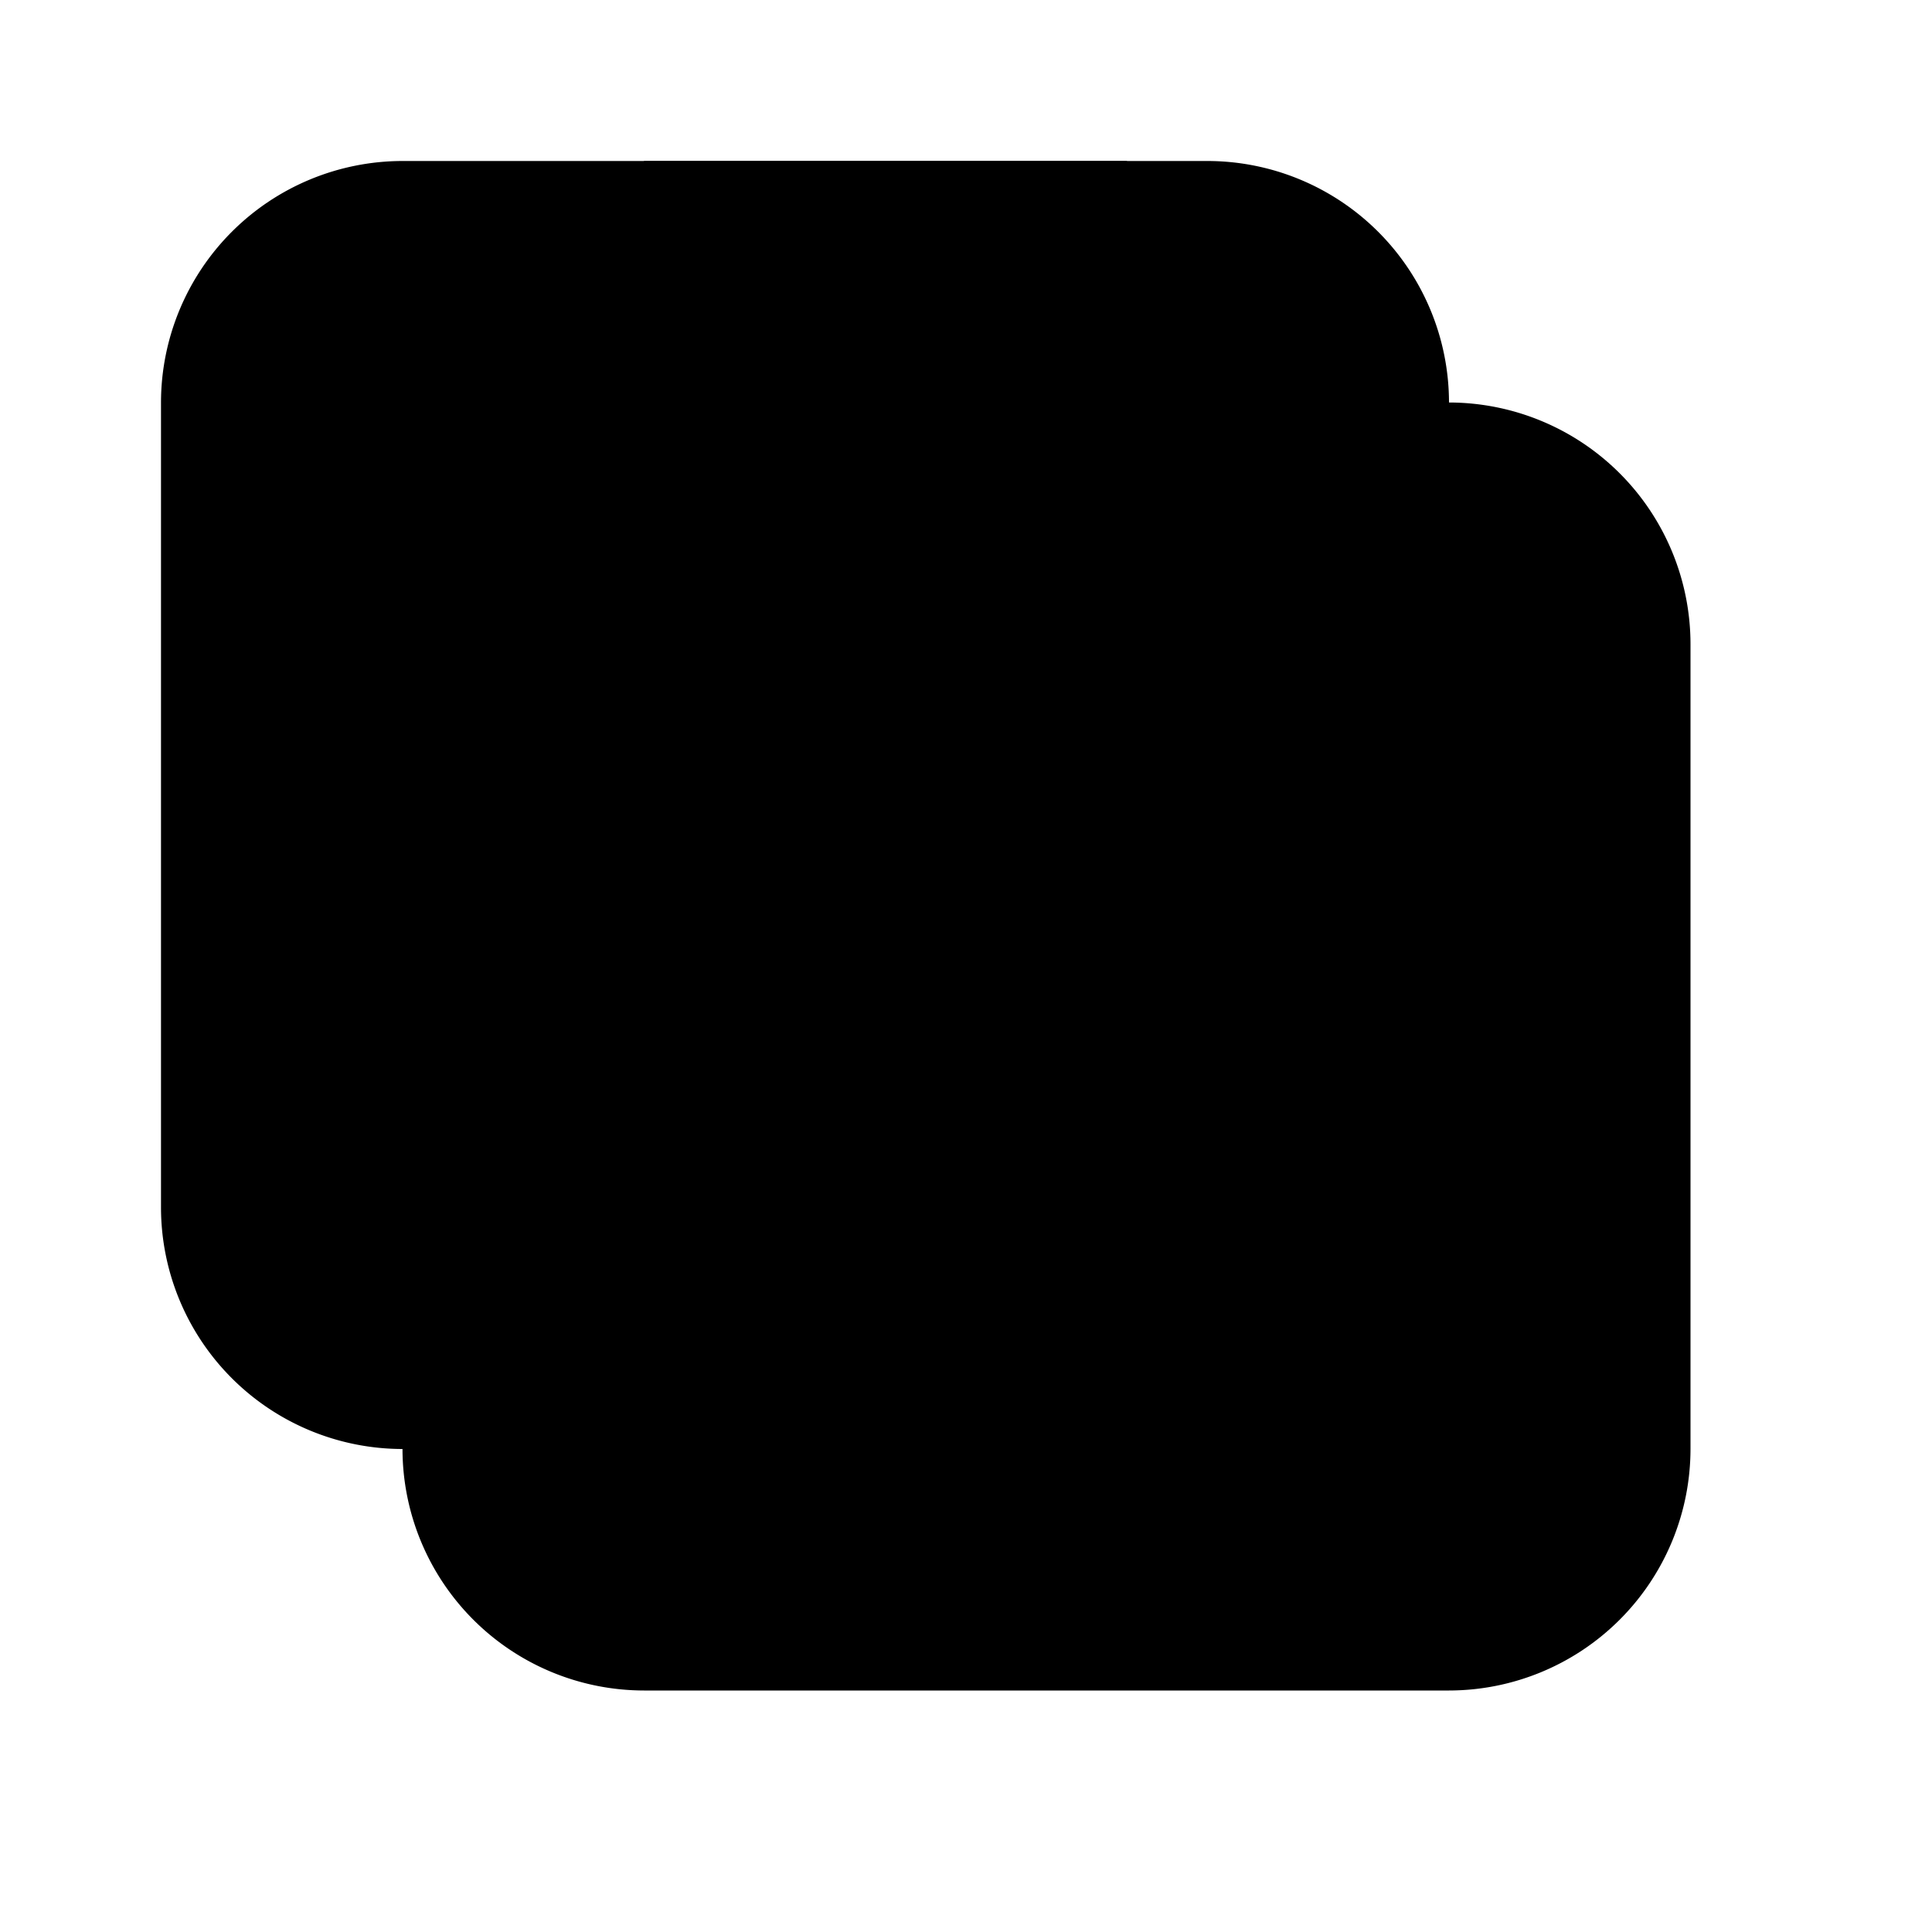<svg xmlns="http://www.w3.org/2000/svg" viewBox="0 0 24 24"><path class="uim-quaternary" d="M18,21H8a3.003,3.003,0,0,1-3-3V8A3.003,3.003,0,0,1,8,5H18a3.003,3.003,0,0,1,3,3V18A3.003,3.003,0,0,1,18,21Z"/><path class="uim-tertiary" d="M15,18H5a3.003,3.003,0,0,1-3-3V5A3.003,3.003,0,0,1,5,2H15a3.003,3.003,0,0,1,3,3V15A3.003,3.003,0,0,1,15,18Z"/><path class="uim-primary" d="M13,12a.996.996,0,0,1-.651-.241L11,10.628,9.646,11.764A1.002,1.002,0,0,1,8,11V2h6v9a1.001,1.001,0,0,1-1,1Z"/></svg>